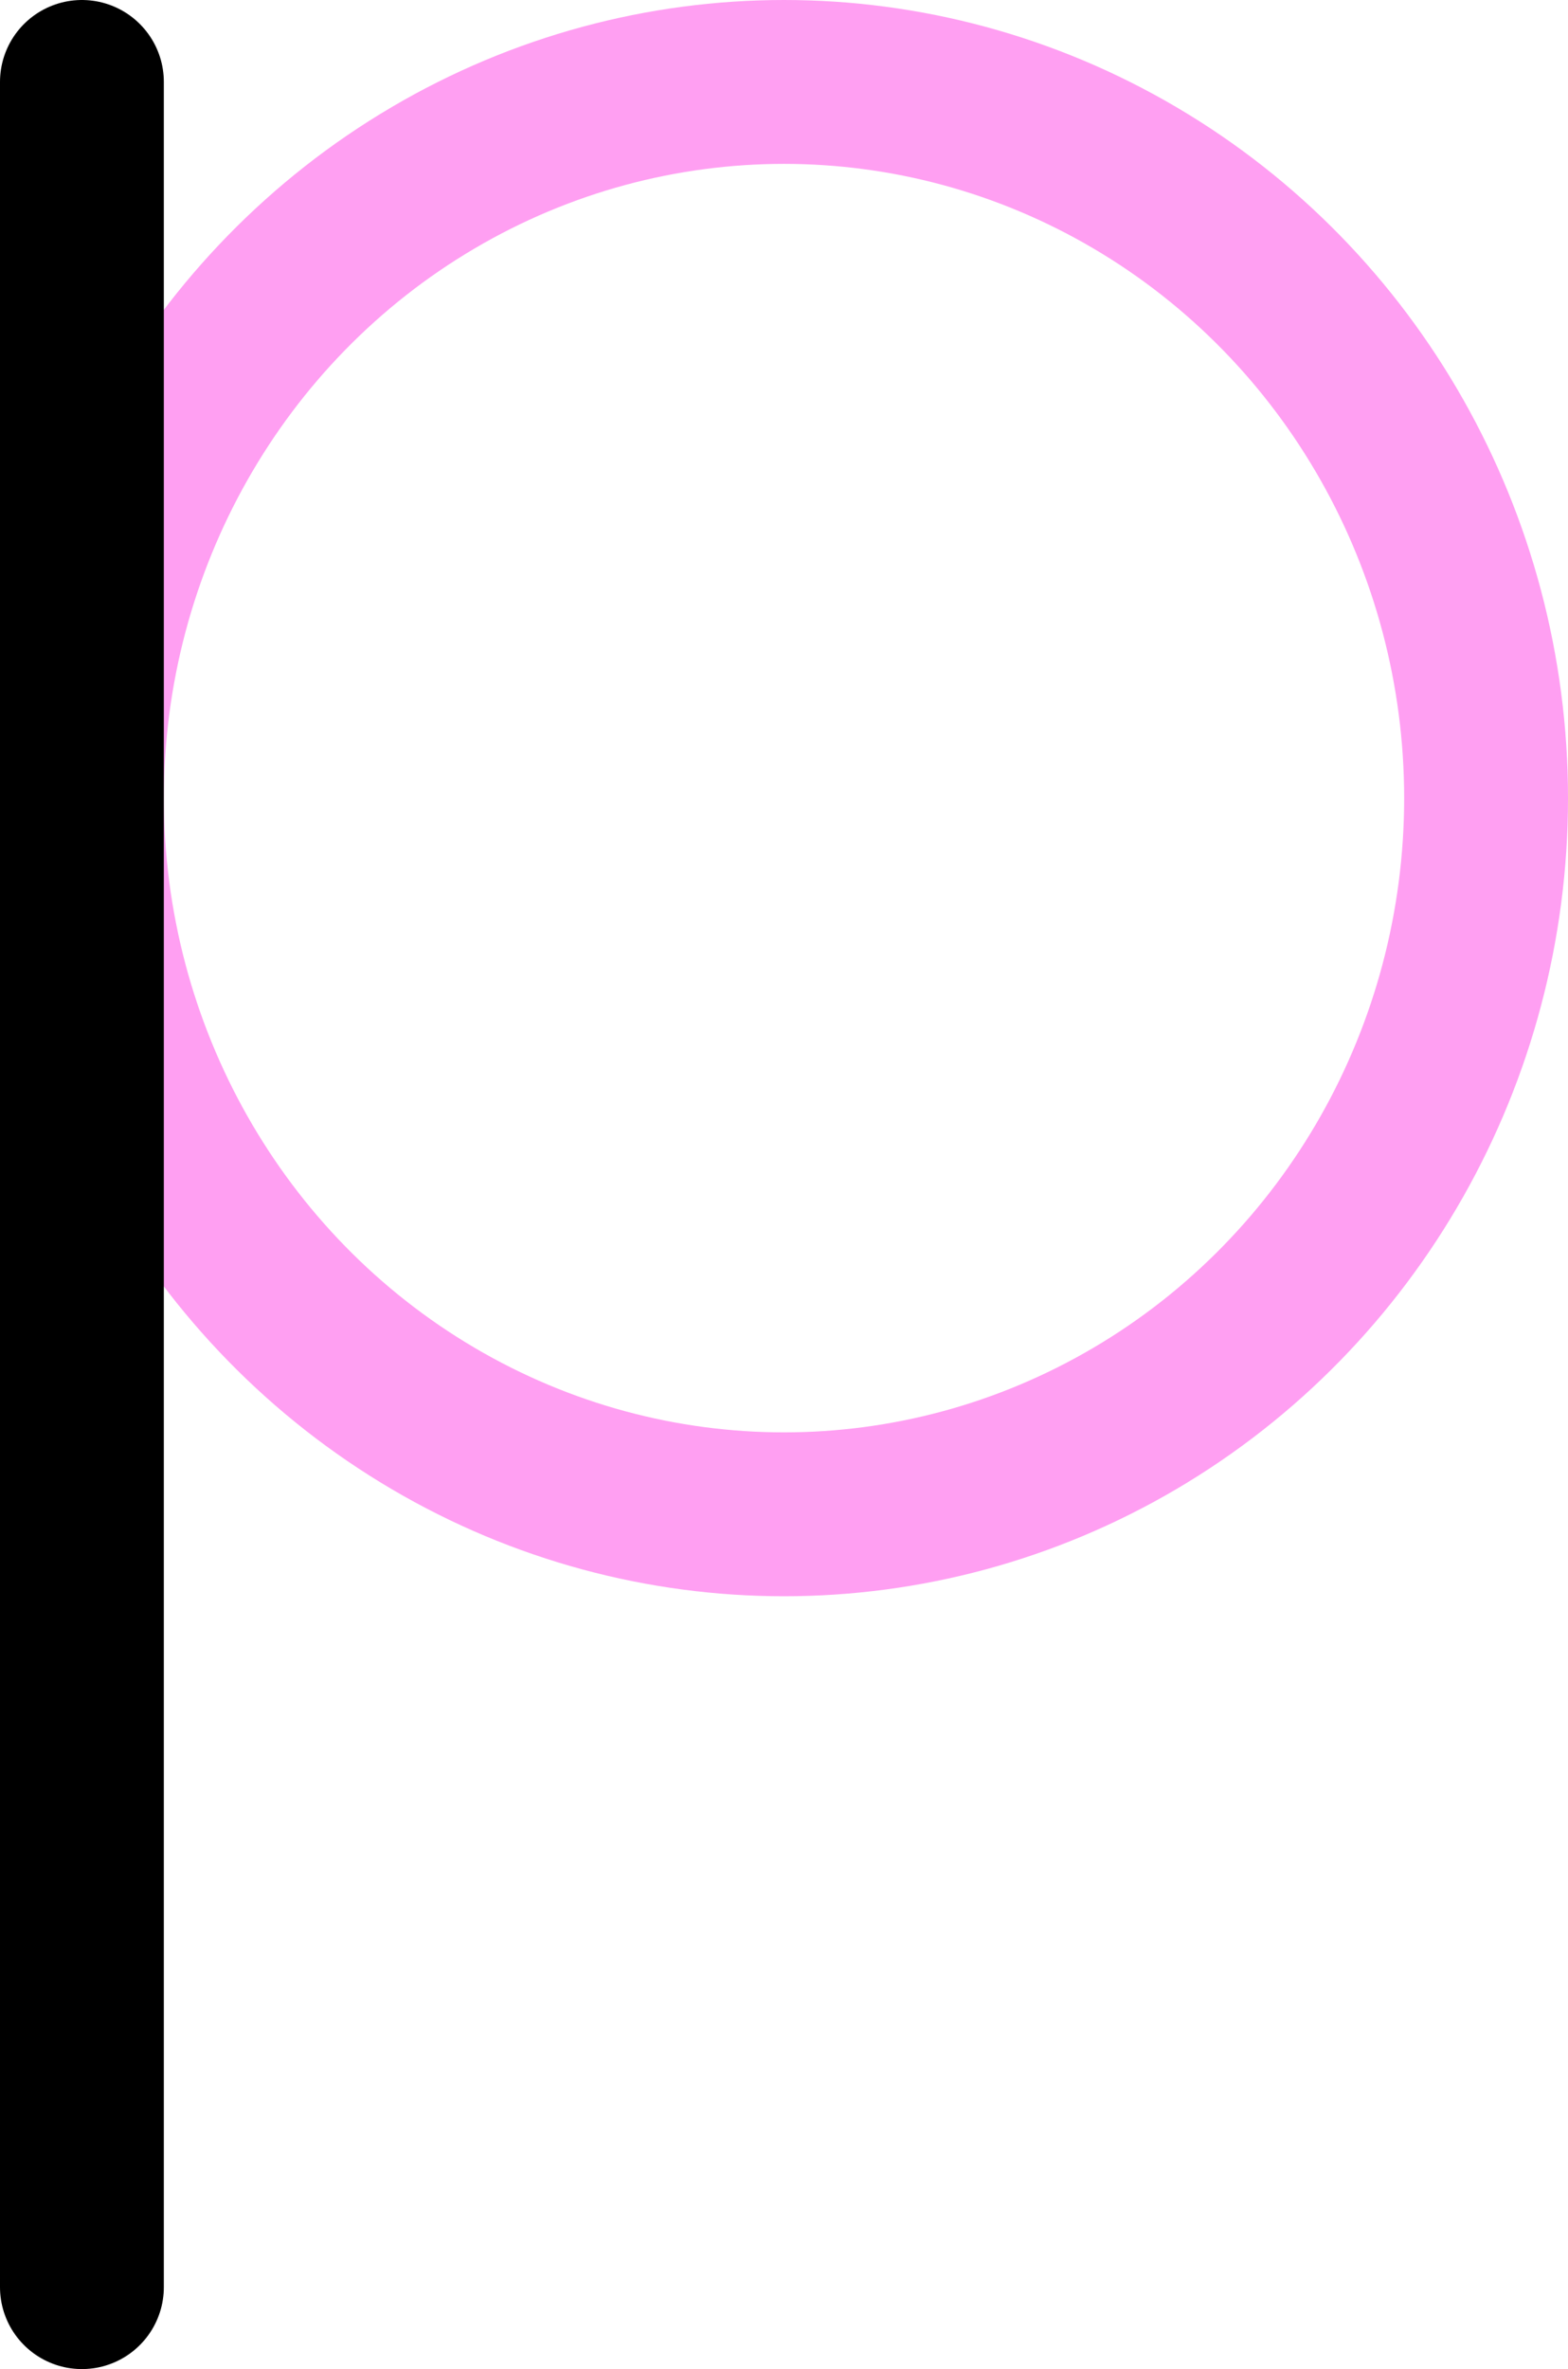 <?xml version="1.0" encoding="UTF-8"?>
<svg id="p" xmlns="http://www.w3.org/2000/svg" viewBox="0 0 23.926 36.139">
  <defs>
    <style>
      .cls-1 {
        fill: #fff;
        stroke: #000;
        stroke-linecap: round;
      }

      .cls-1, .cls-2 {
        stroke-miterlimit: 10;
        stroke-width: 2.5px;
      }

      .cls-2 {
        fill: none;
        stroke: #ff9ff2;
      }
    </style>
  </defs>
  <ellipse id="_2" data-name="2" class="cls-2" cx="11.963" cy="12.175" rx="10.713" ry="10.925"/>
  <line id="_1" data-name="1" class="cls-1" x1="1.25" y1="1.25" x2="1.25" y2="34.889"/>
</svg>